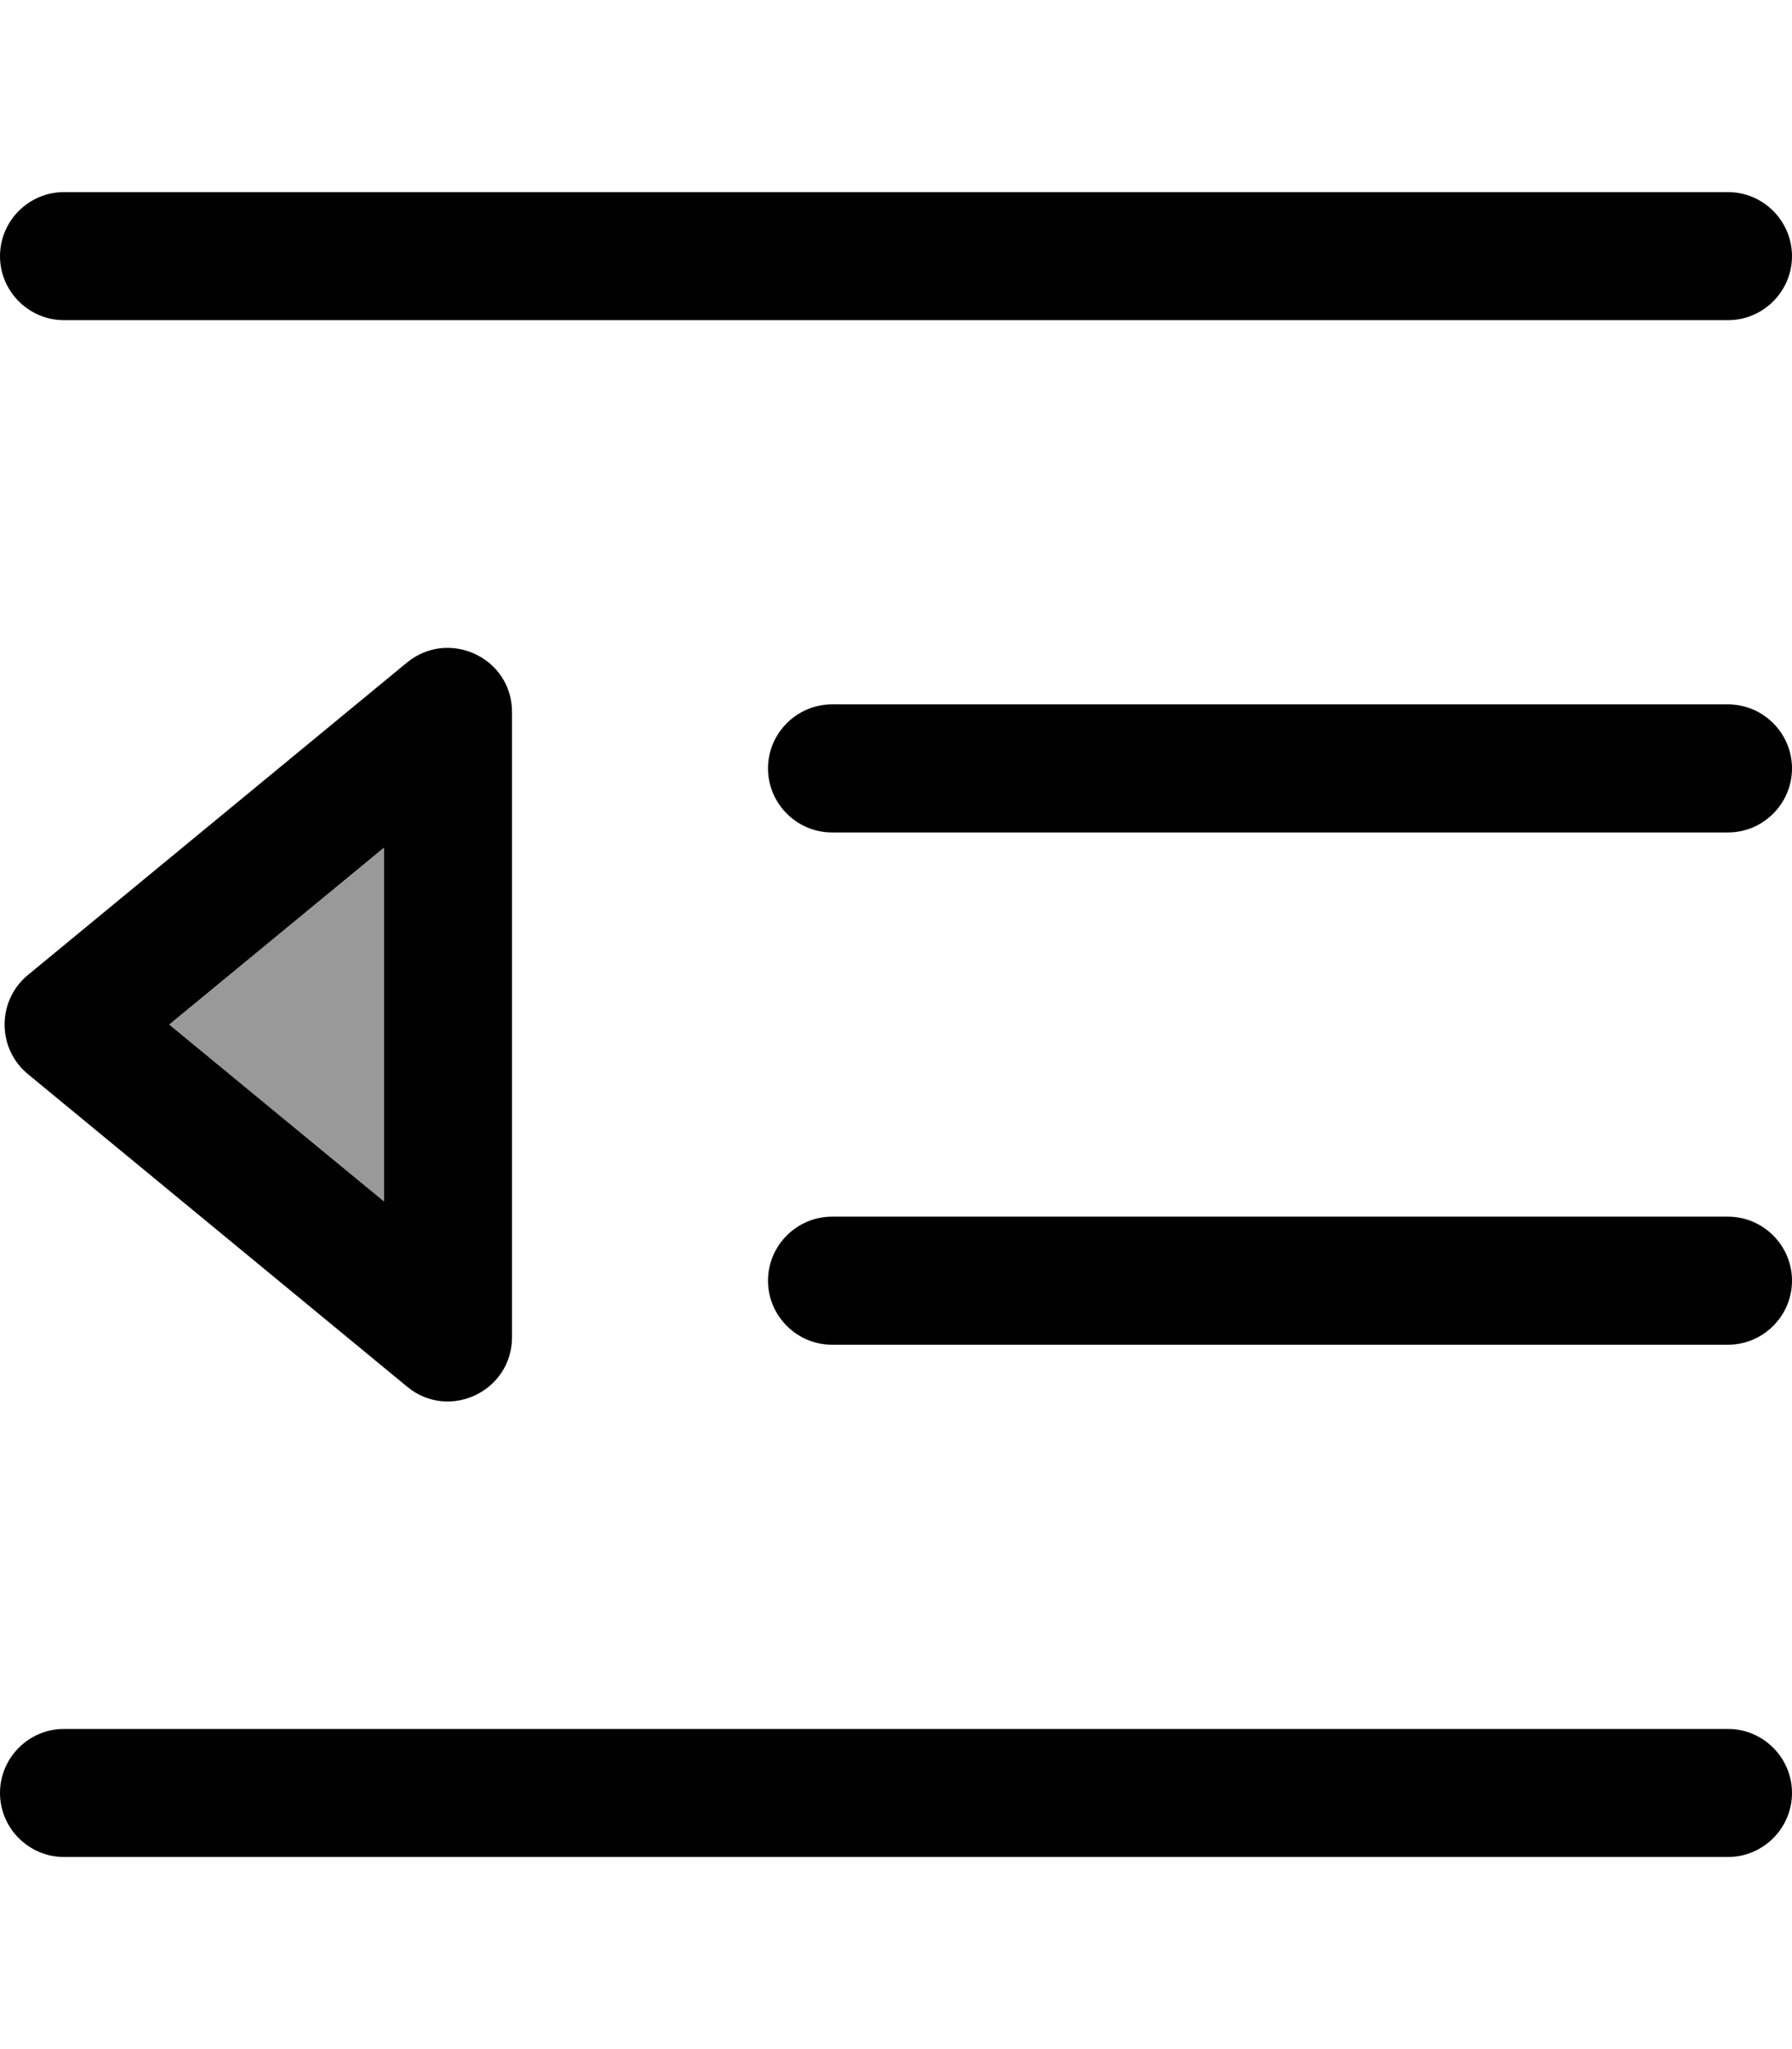 <svg fill="currentColor" xmlns="http://www.w3.org/2000/svg" viewBox="0 0 448 512"><!--! Font Awesome Pro 6.7.2 by @fontawesome - https://fontawesome.com License - https://fontawesome.com/license (Commercial License) Copyright 2024 Fonticons, Inc. --><defs><style>.fa-secondary{opacity:.4}</style></defs><path class="fa-secondary" d="M42.3 256L96 300.2l0-88.4L42.3 256z"/><path class="fa-primary" d="M0 64c0 8.8 7.2 16 16 16l416 0c8.8 0 16-7.2 16-16s-7.2-16-16-16L16 48C7.2 48 0 55.2 0 64zM192 192c0 8.8 7.2 16 16 16l224 0c8.8 0 16-7.2 16-16s-7.2-16-16-16l-224 0c-8.8 0-16 7.2-16 16zm16 112c-8.8 0-16 7.2-16 16s7.2 16 16 16l224 0c8.8 0 16-7.2 16-16s-7.2-16-16-16l-224 0zM0 448c0 8.8 7.2 16 16 16l416 0c8.8 0 16-7.2 16-16s-7.2-16-16-16L16 432c-8.8 0-16 7.2-16 16zM96 211.8l0 88.4L42.3 256 96 211.8zM7 243.6C-.8 250-.8 262 7 268.4l94.8 78.1c10.4 8.6 26.2 1.2 26.2-12.4l0-156.2c0-13.5-15.7-20.9-26.2-12.4L7 243.6z"/></svg>